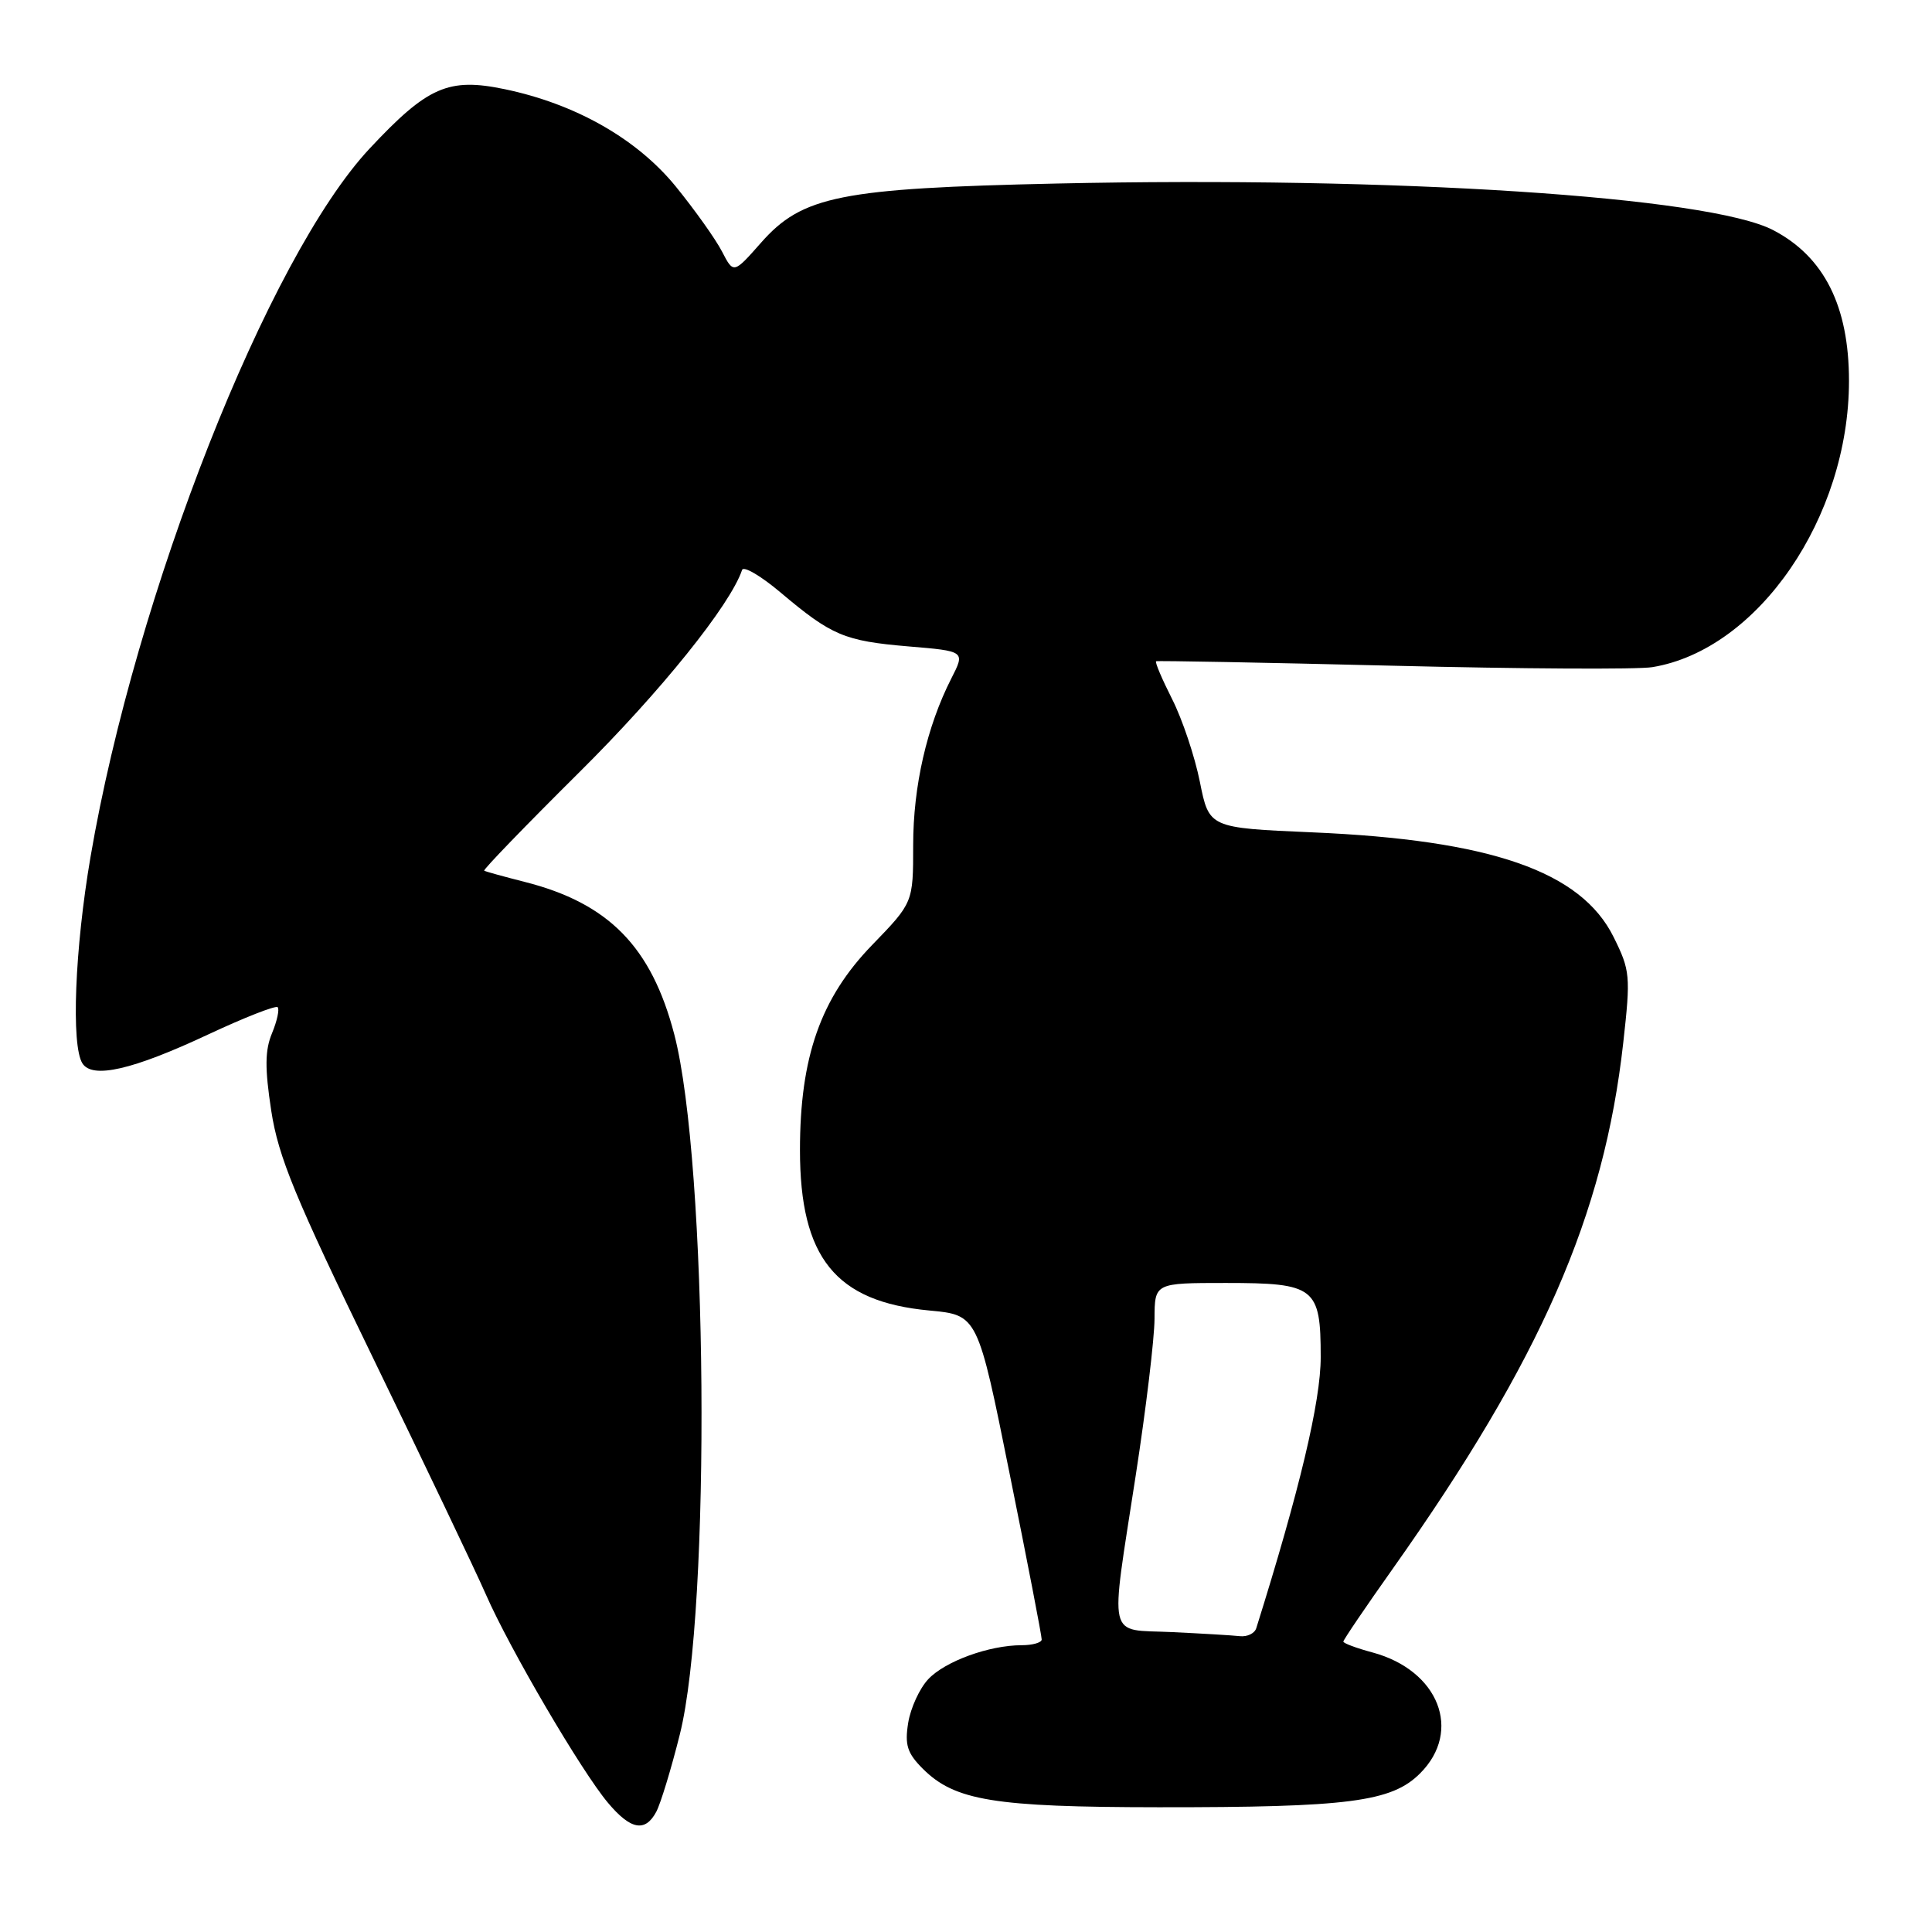 <?xml version="1.0" encoding="UTF-8" standalone="no"?>
<!DOCTYPE svg PUBLIC "-//W3C//DTD SVG 1.1//EN" "http://www.w3.org/Graphics/SVG/1.1/DTD/svg11.dtd" >
<svg xmlns="http://www.w3.org/2000/svg" xmlns:xlink="http://www.w3.org/1999/xlink" version="1.1" viewBox="0 0 256 256">
 <g >
 <path fill="currentColor"
d=" M 86.96 240.07 C 87.53 239.00 88.94 234.39 90.08 229.82 C 94.25 213.19 93.78 154.11 89.35 137.08 C 86.32 125.45 80.65 119.67 69.50 116.85 C 66.75 116.15 64.35 115.49 64.16 115.37 C 63.98 115.25 69.65 109.39 76.76 102.33 C 87.53 91.65 96.77 80.17 98.33 75.52 C 98.52 74.96 100.81 76.30 103.42 78.50 C 110.20 84.22 111.89 84.93 120.34 85.65 C 127.90 86.28 127.90 86.28 126.06 89.89 C 122.81 96.27 121.00 104.17 121.00 111.98 C 121.00 119.60 121.00 119.60 115.57 125.21 C 108.74 132.25 106.00 140.05 106.00 152.39 C 106.00 166.66 110.71 172.49 123.16 173.65 C 129.55 174.25 129.55 174.25 133.80 195.37 C 136.15 206.99 138.05 216.84 138.03 217.25 C 138.01 217.66 136.81 218.00 135.37 218.00 C 131.08 218.00 125.22 220.13 123.00 222.50 C 121.85 223.72 120.66 226.32 120.34 228.28 C 119.87 231.21 120.21 232.30 122.27 234.36 C 126.51 238.60 131.72 239.45 153.50 239.47 C 178.70 239.49 184.40 238.76 188.17 234.98 C 193.80 229.36 190.64 221.33 181.87 218.96 C 179.74 218.39 178.00 217.74 178.00 217.52 C 178.00 217.29 180.96 212.93 184.58 207.82 C 204.17 180.13 212.54 161.04 215.09 138.16 C 216.08 129.31 216.01 128.59 213.81 124.16 C 209.49 115.45 197.53 111.30 173.87 110.29 C 160.21 109.70 160.21 109.70 158.99 103.60 C 158.32 100.25 156.67 95.32 155.32 92.65 C 153.97 89.98 153.01 87.72 153.19 87.62 C 153.36 87.53 167.45 87.79 184.50 88.21 C 201.55 88.63 217.05 88.72 218.95 88.40 C 232.96 86.09 245.00 68.55 245.00 50.47 C 245.00 40.57 241.71 34.02 234.97 30.50 C 226.46 26.05 184.74 23.34 140.00 24.32 C 111.37 24.95 106.31 25.96 100.85 32.15 C 97.20 36.29 97.20 36.29 95.66 33.31 C 94.81 31.67 92.06 27.81 89.55 24.72 C 84.40 18.40 76.28 13.78 66.89 11.82 C 59.42 10.26 56.66 11.47 48.98 19.68 C 35.54 34.05 17.95 78.68 11.99 113.57 C 9.91 125.73 9.41 138.51 10.92 140.90 C 12.24 142.99 17.57 141.77 27.61 137.06 C 32.40 134.82 36.53 133.20 36.79 133.46 C 37.05 133.72 36.72 135.27 36.05 136.89 C 35.10 139.16 35.08 141.53 35.94 147.17 C 36.88 153.30 39.09 158.66 49.46 180.00 C 56.27 194.03 62.99 208.10 64.38 211.27 C 67.54 218.49 77.05 234.71 80.55 238.87 C 83.57 242.47 85.49 242.82 86.96 240.07 Z  M 155.25 216.26 C 146.61 215.85 147.06 217.81 150.49 195.50 C 151.85 186.70 152.97 177.36 152.98 174.75 C 153.00 170.00 153.00 170.00 162.43 170.00 C 174.26 170.00 175.00 170.57 175.00 179.82 C 175.01 185.68 172.20 197.46 166.46 215.75 C 166.24 216.44 165.26 216.91 164.28 216.80 C 163.30 216.69 159.24 216.45 155.25 216.26 Z "/>
</g>
</svg>